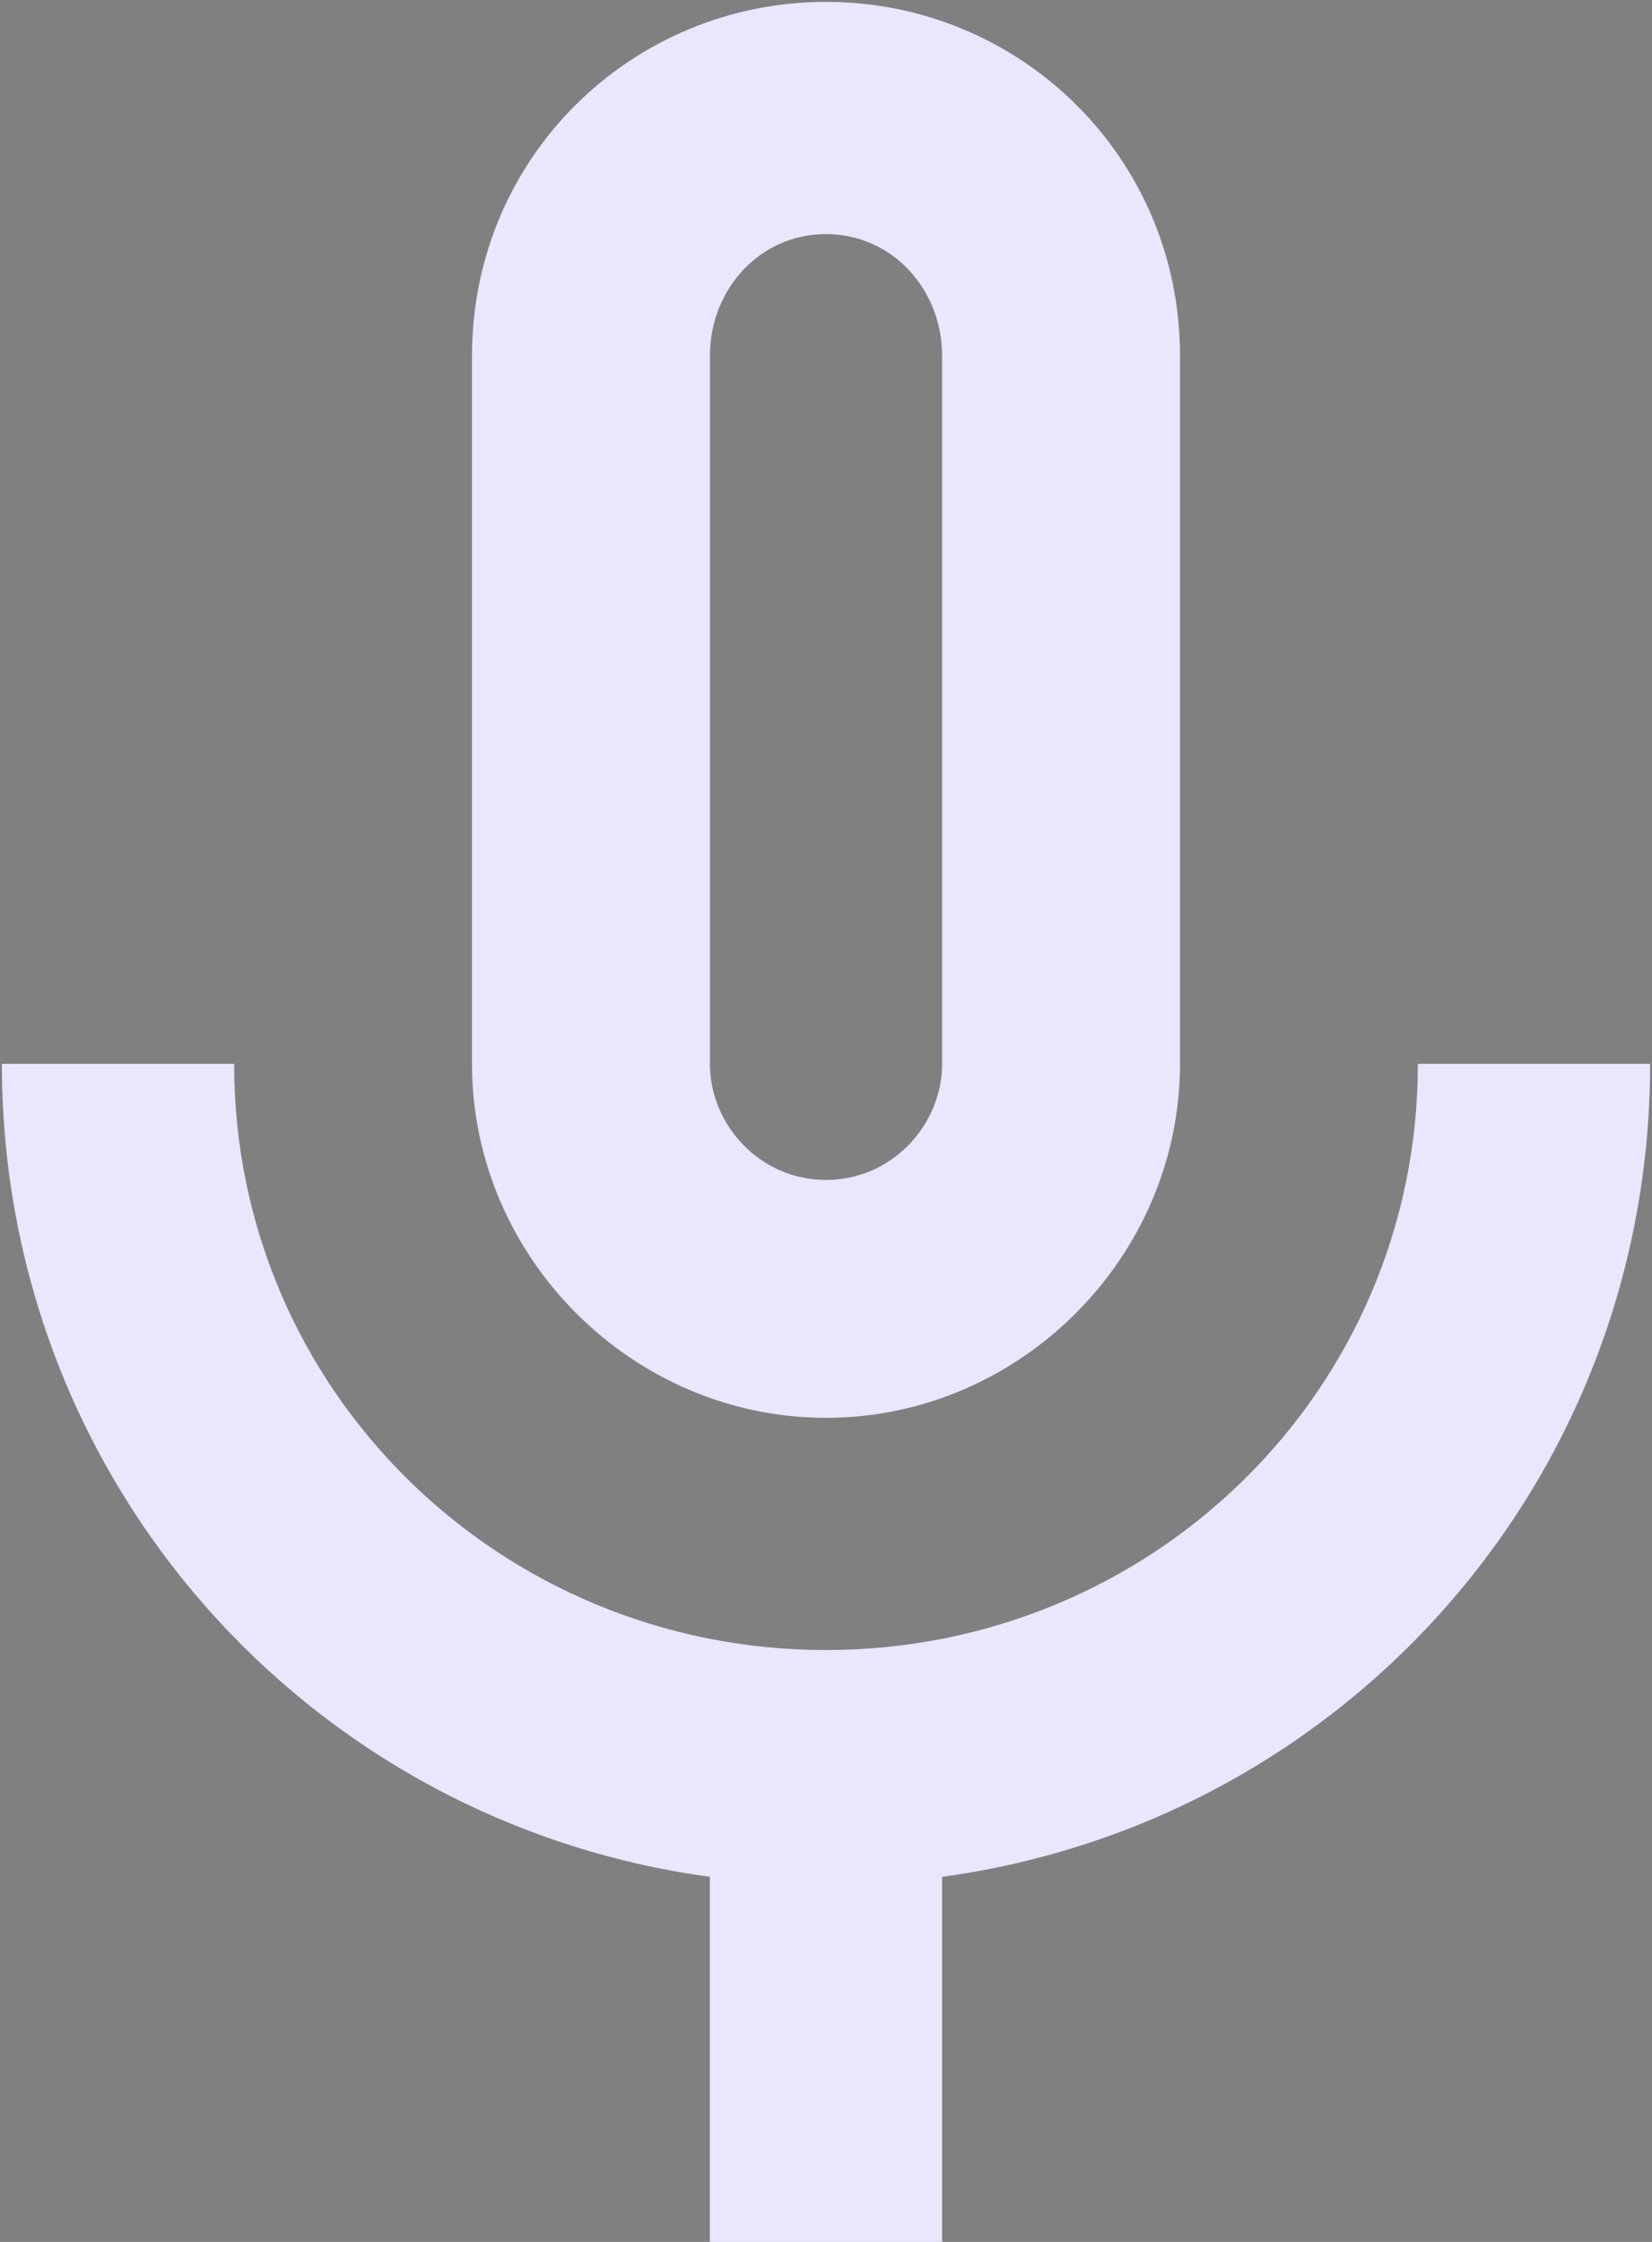 <svg width="14" height="19" viewBox="0 0 14 19" fill="none" xmlns="http://www.w3.org/2000/svg">
<rect x="0" y="0" width="14" height="19" fill="#808080" stroke="none"/>
<path d="M7 12.016C5.359 12.016 4 10.656 4 9.016V3.016C4 1.328 5.359 0.016 7 0.016C8.641 0.016 10 1.328 10 3.016V9.016C10 10.656 8.641 12.016 7 12.016ZM6.016 3.016V9.016C6.016 9.531 6.438 10 7 10C7.562 10 7.984 9.531 7.984 9.016V3.016C7.984 2.453 7.562 1.984 7 1.984C6.438 1.984 6.016 2.453 6.016 3.016ZM12.016 9.016H13.984C13.984 12.531 11.406 15.438 7.984 15.906V19H6.016V15.906C2.594 15.438 0.016 12.531 0.016 9.016H1.984C1.984 11.781 4.234 13.984 7 13.984C9.766 13.984 12.016 11.781 12.016 9.016Z" fill="white"/>
<path d="M7 12.016C5.359 12.016 4 10.656 4 9.016V3.016C4 1.328 5.359 0.016 7 0.016C8.641 0.016 10 1.328 10 3.016V9.016C10 10.656 8.641 12.016 7 12.016ZM6.016 3.016V9.016C6.016 9.531 6.438 10 7 10C7.562 10 7.984 9.531 7.984 9.016V3.016C7.984 2.453 7.562 1.984 7 1.984C6.438 1.984 6.016 2.453 6.016 3.016ZM12.016 9.016H13.984C13.984 12.531 11.406 15.438 7.984 15.906V19H6.016V15.906C2.594 15.438 0.016 12.531 0.016 9.016H1.984C1.984 11.781 4.234 13.984 7 13.984C9.766 13.984 12.016 11.781 12.016 9.016Z" fill="#2200E8" fill-opacity="0.1"/>
</svg>
